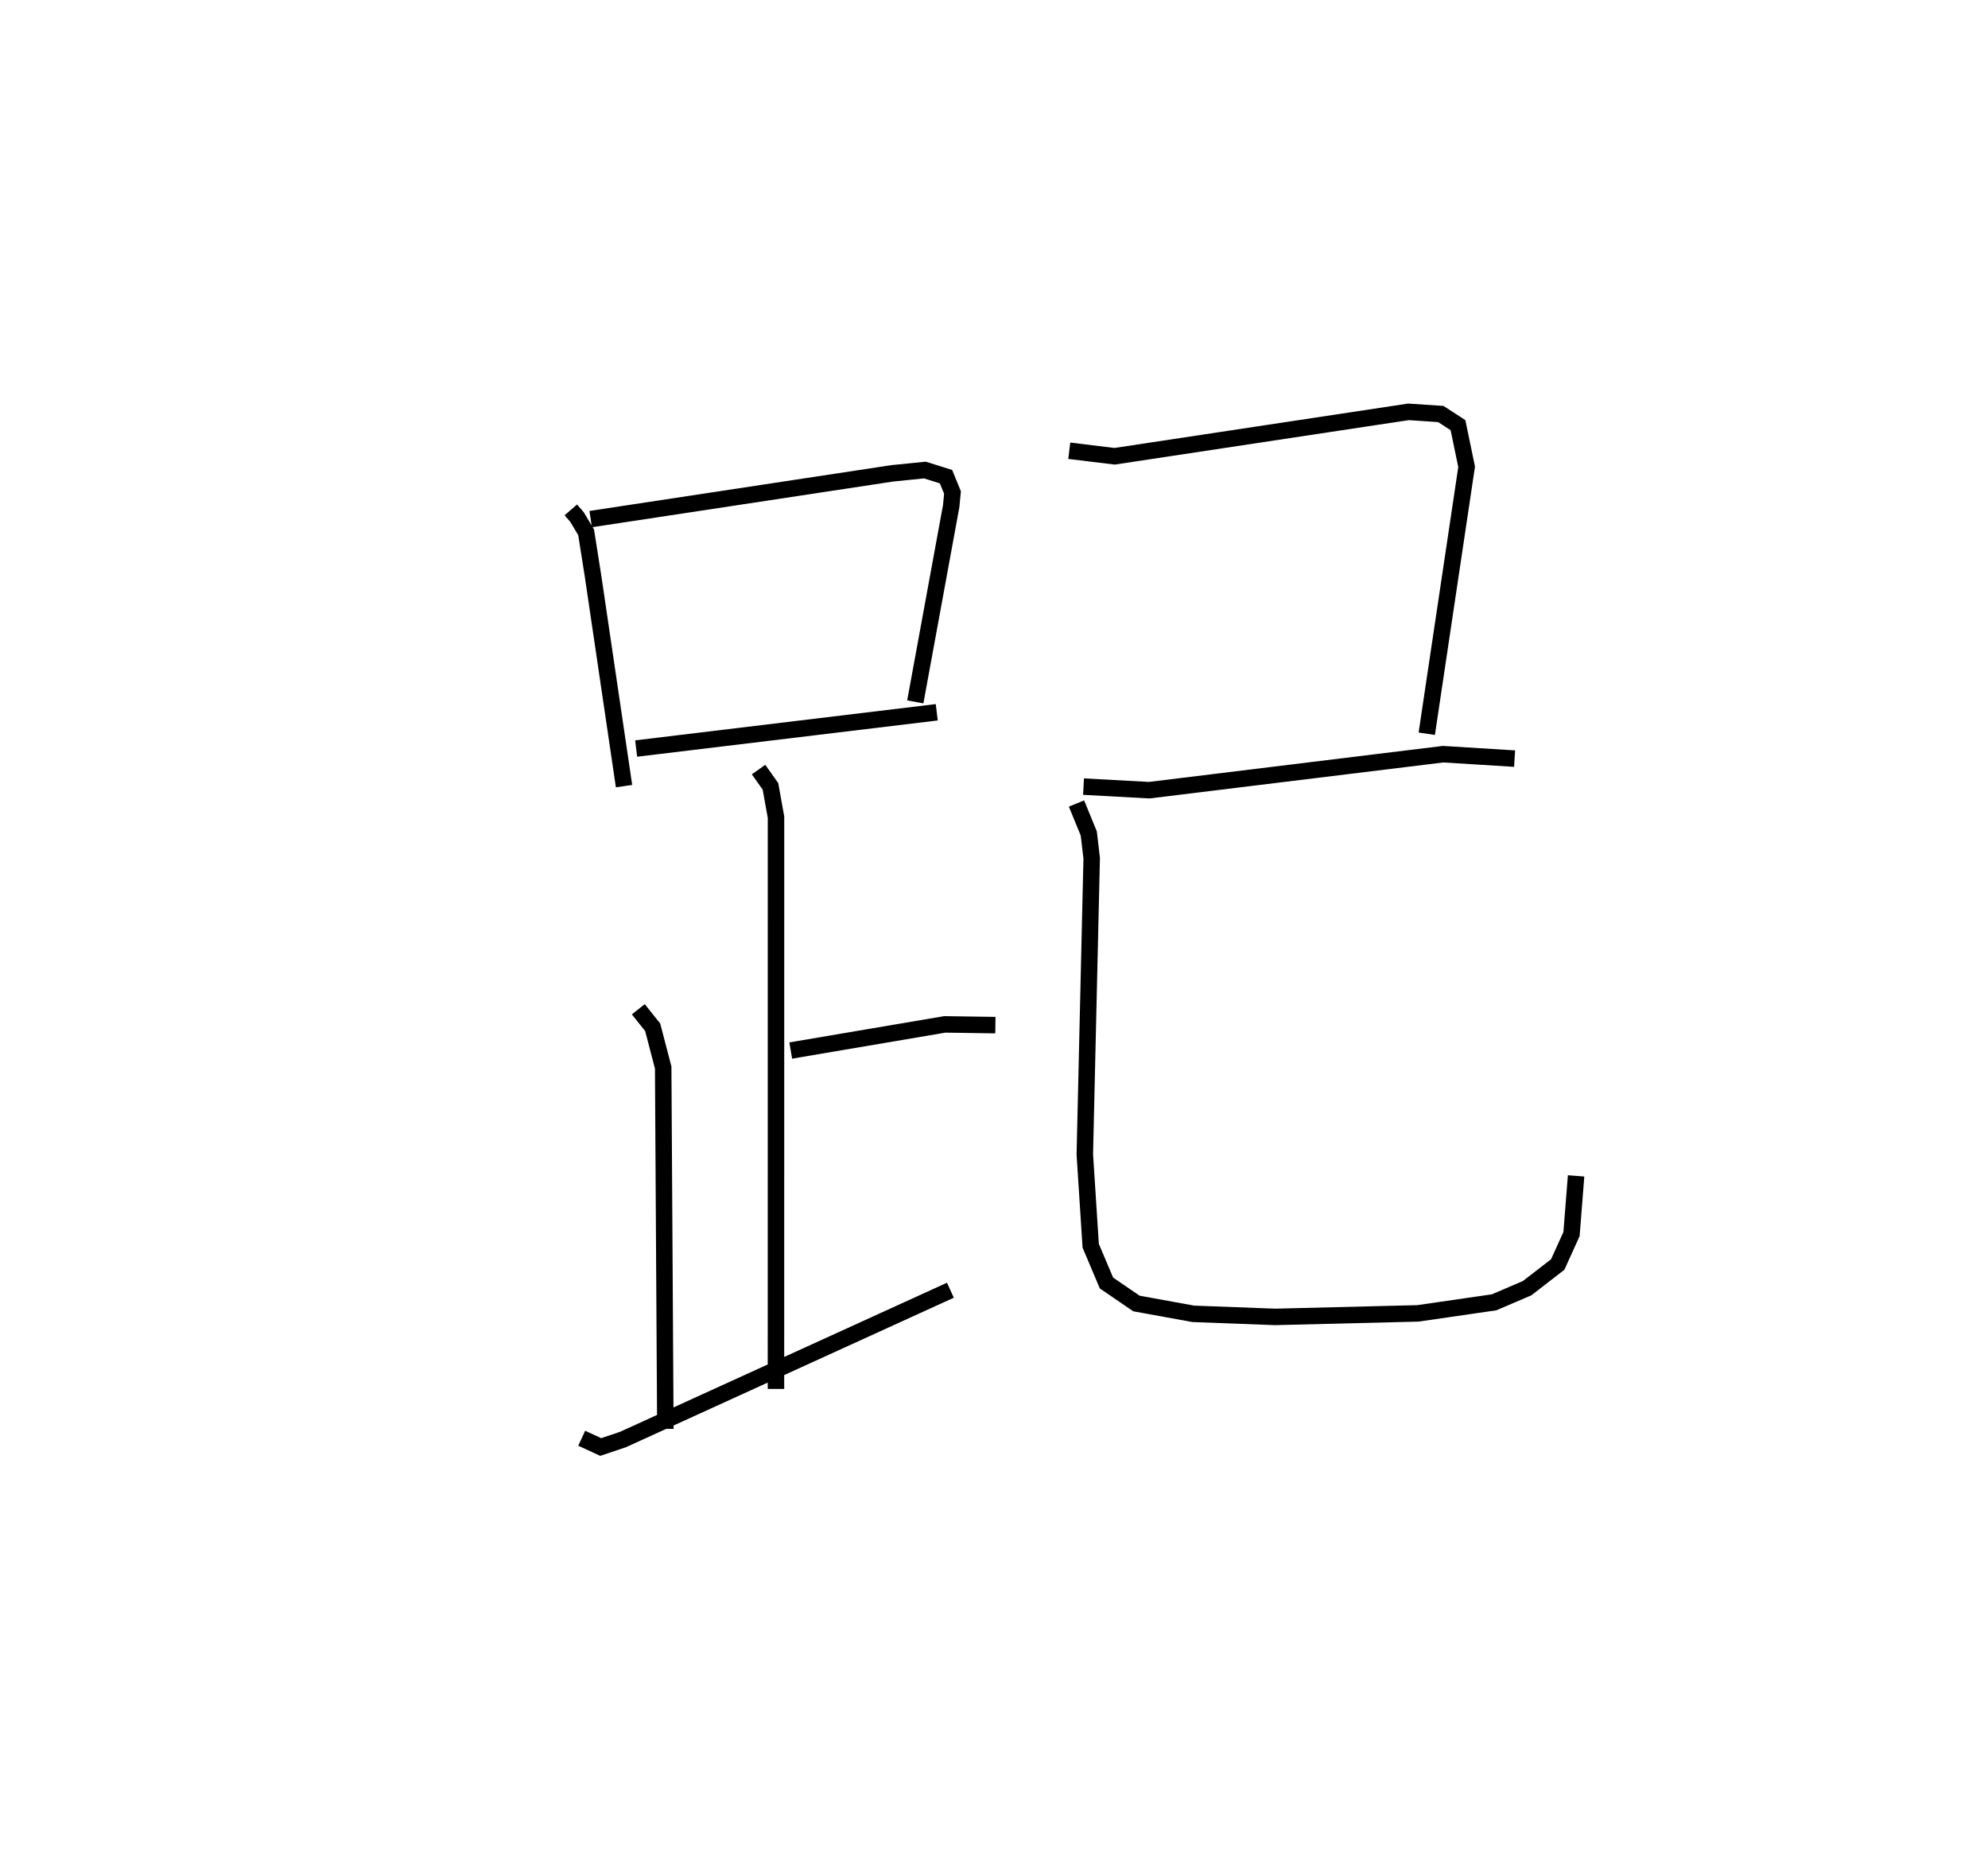 <?xml version="1.0" encoding="utf-8" ?>
<svg baseProfile="full" height="112.833" version="1.1" width="120.658" xmlns="http://www.w3.org/2000/svg" xmlns:ev="http://www.w3.org/2001/xml-events" xmlns:xlink="http://www.w3.org/1999/xlink"><defs /><rect fill="white" height="112.833" width="120.658" x="0" y="0" /><path d="M25,27.427 m0.0,0.0 m9.645,3.522 l0.378,0.437 0.551,0.925 l0.419,2.653 1.882,12.754 m-2.025,-16.209 l18.315,-2.779 1.969,-0.199 l1.282,0.401 0.394,0.964 l-0.08,0.828 -2.178,11.88 m-16.942,2.832 l18.245,-2.201 m-10.816,3.478 l0.722,1.017 0.337,1.87 l-0.002,34.706 m0.896,-20.539 l9.349,-1.587 3.073,0.045 m-21.673,-0.963 l0.873,1.095 0.637,2.441 l0.132,21.936 m-5.077,0.566 l1.153,0.532 1.348,-0.452 l19.876,-9.064 m7.214,-50.955 l2.753,0.335 17.83,-2.696 l1.969,0.131 1.041,0.677 l0.524,2.528 -2.419,16.202 m-20.832,3.209 l3.988,0.217 17.838,-2.185 l4.337,0.269 m-26.59,2.725 l0.746,1.822 0.176,1.501 l-0.417,17.976 0.357,5.545 l0.957,2.261 1.817,1.243 l3.452,0.628 4.969,0.187 l8.668,-0.215 4.617,-0.67 l2.004,-0.857 1.86,-1.438 l0.838,-1.848 0.278,-3.533 " fill="none" stroke="black" stroke-width="1" /></svg>